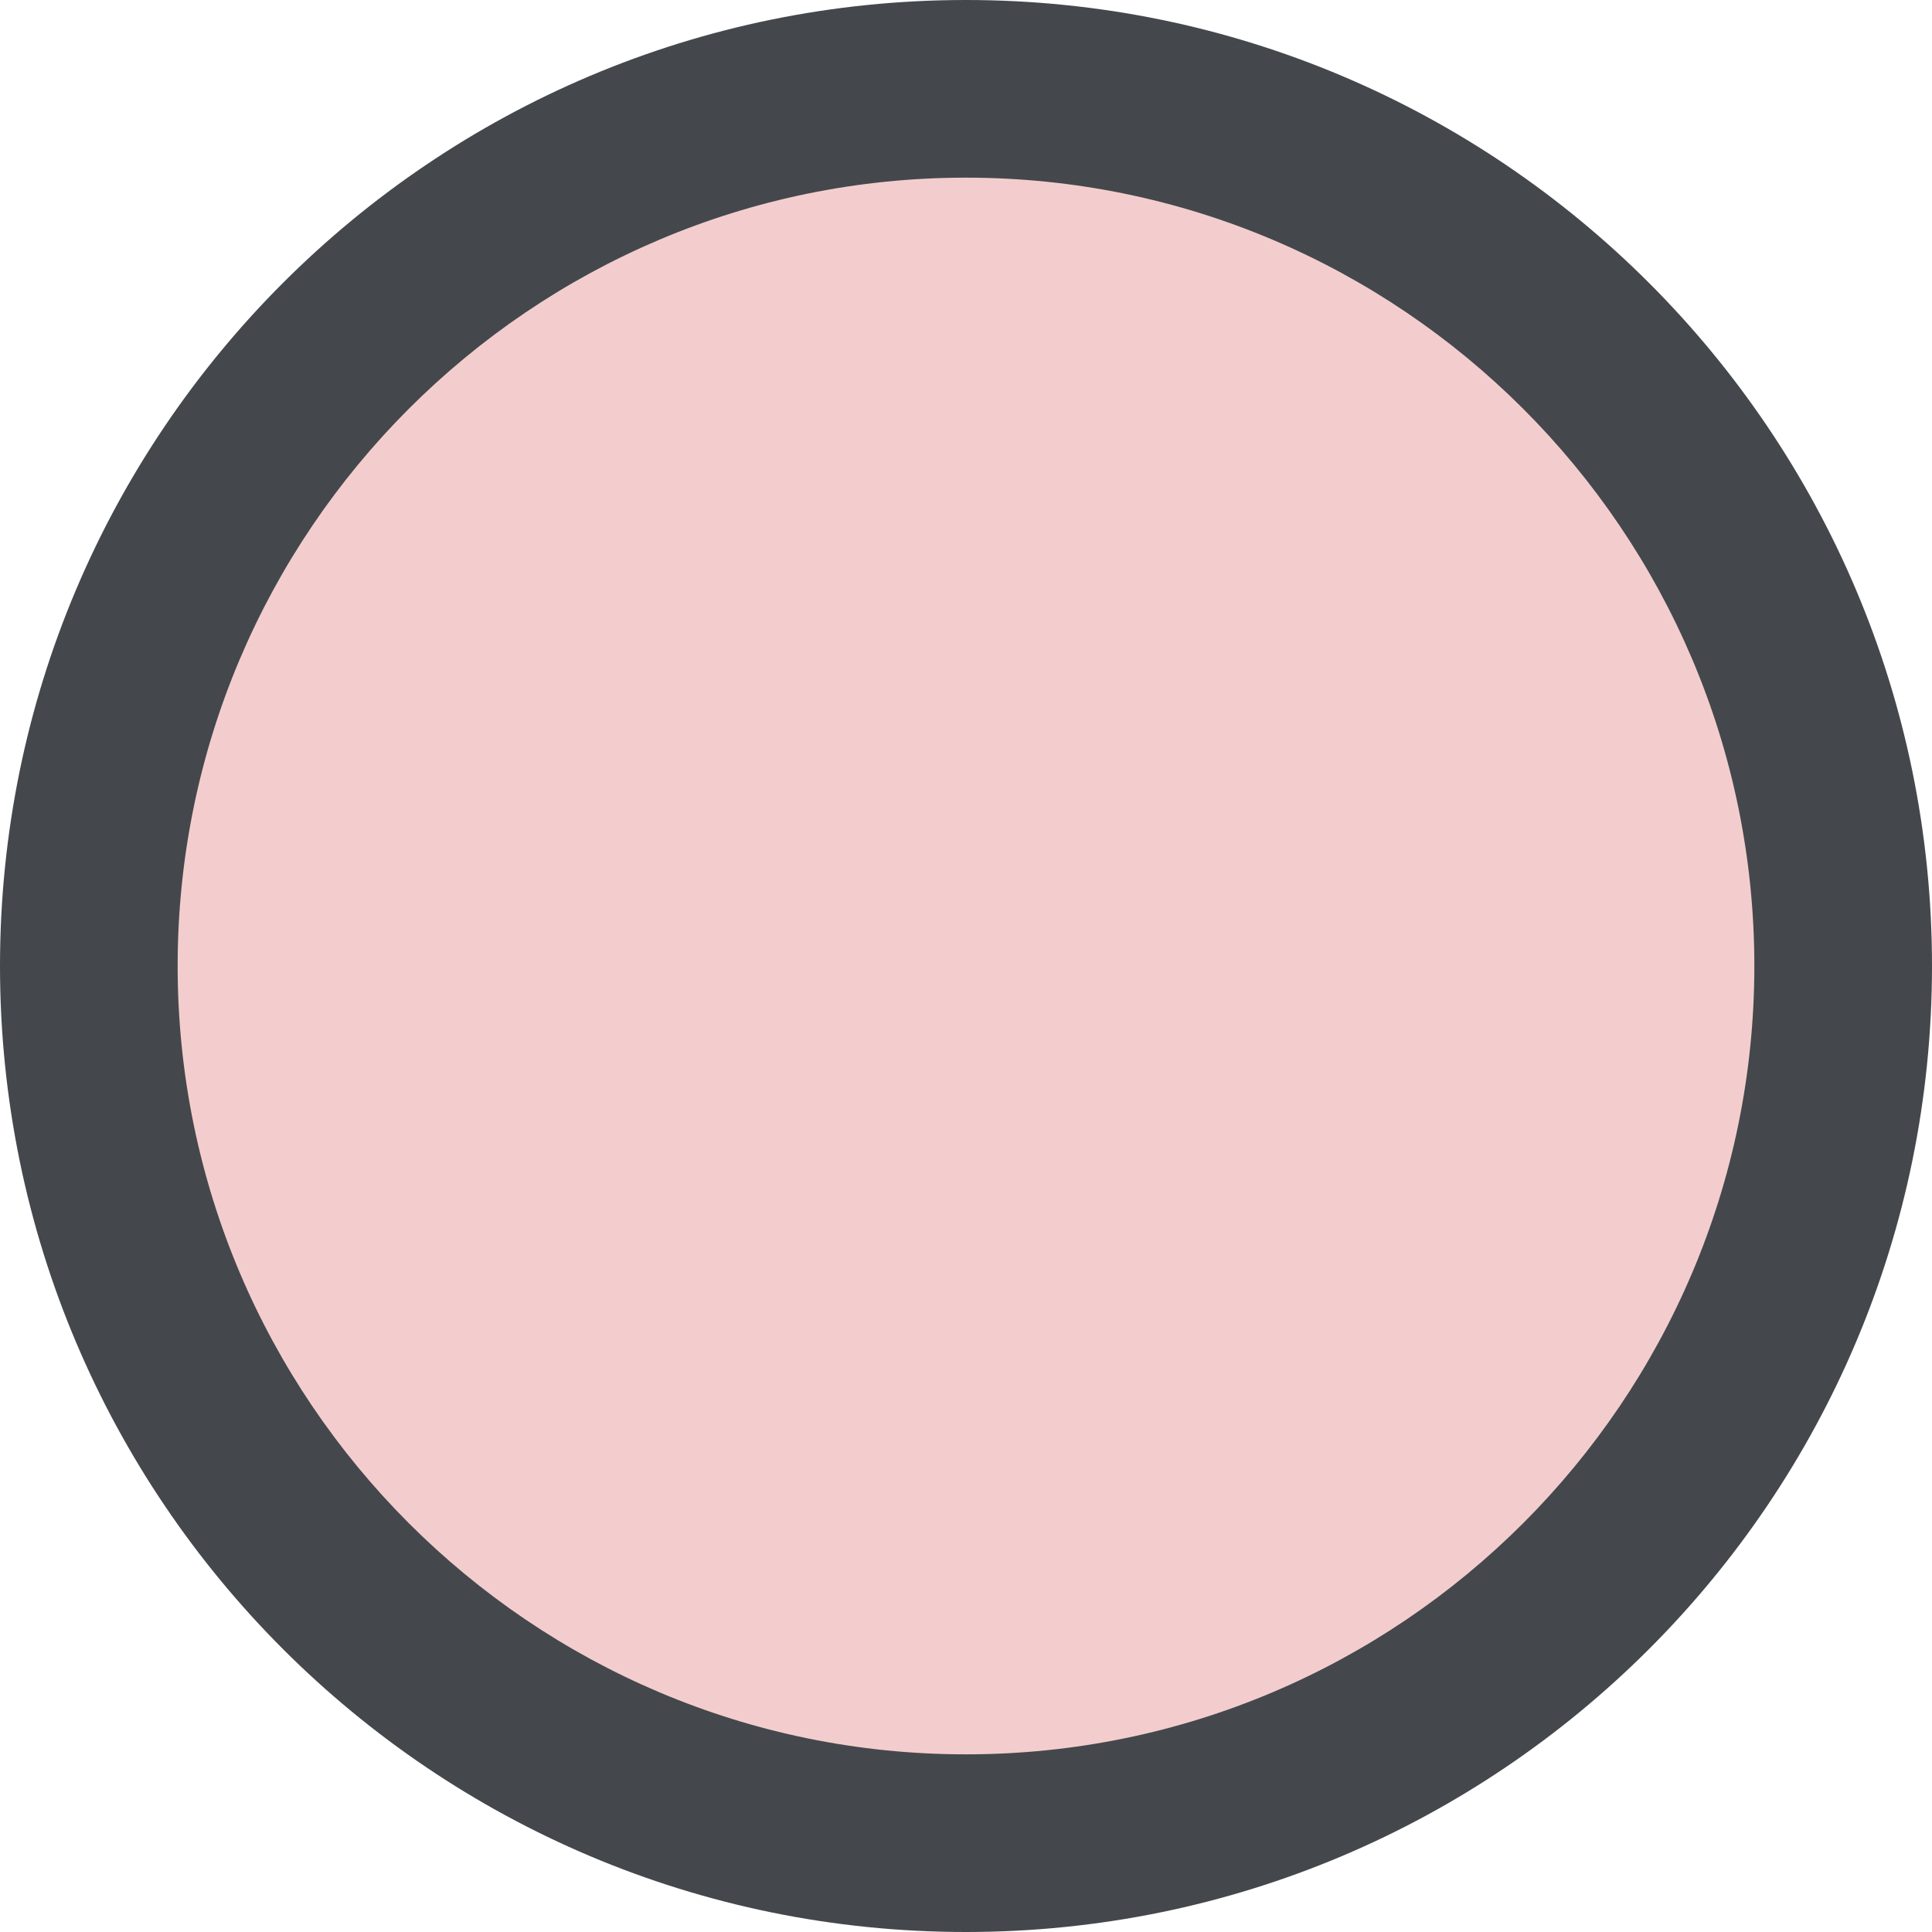 <svg xmlns="http://www.w3.org/2000/svg" width="16.313" height="16.313" viewBox="0 0 16.313 16.313">
  <g id="Path_4622" data-name="Path 4622" fill="#F3CDCD">
    <path d="M 8.156 15.563 C 4.072 15.563 0.75 12.24 0.75 8.156 C 0.75 4.072 4.072 0.75 8.156 0.75 C 12.24 0.75 15.563 4.072 15.563 8.156 C 15.563 12.24 12.24 15.563 8.156 15.563 Z" stroke="none"/>
    <path d="M 8.156 1.5 C 4.486 1.5 1.5 4.486 1.5 8.156 C 1.5 11.827 4.486 14.813 8.156 14.813 C 11.827 14.813 14.813 11.827 14.813 8.156 C 14.813 4.486 11.827 1.5 8.156 1.5 M 8.156 -1.9073486328125e-06 C 12.661 -1.9073486328125e-06 16.313 3.652 16.313 8.156 C 16.313 12.661 12.661 16.313 8.156 16.313 C 3.652 16.313 -1.9073486328125e-06 12.661 -1.9073486328125e-06 8.156 C -1.9073486328125e-06 3.652 3.652 -1.9073486328125e-06 8.156 -1.9073486328125e-06 Z" stroke="none" fill="#44484c"/>
  </g>
</svg>
